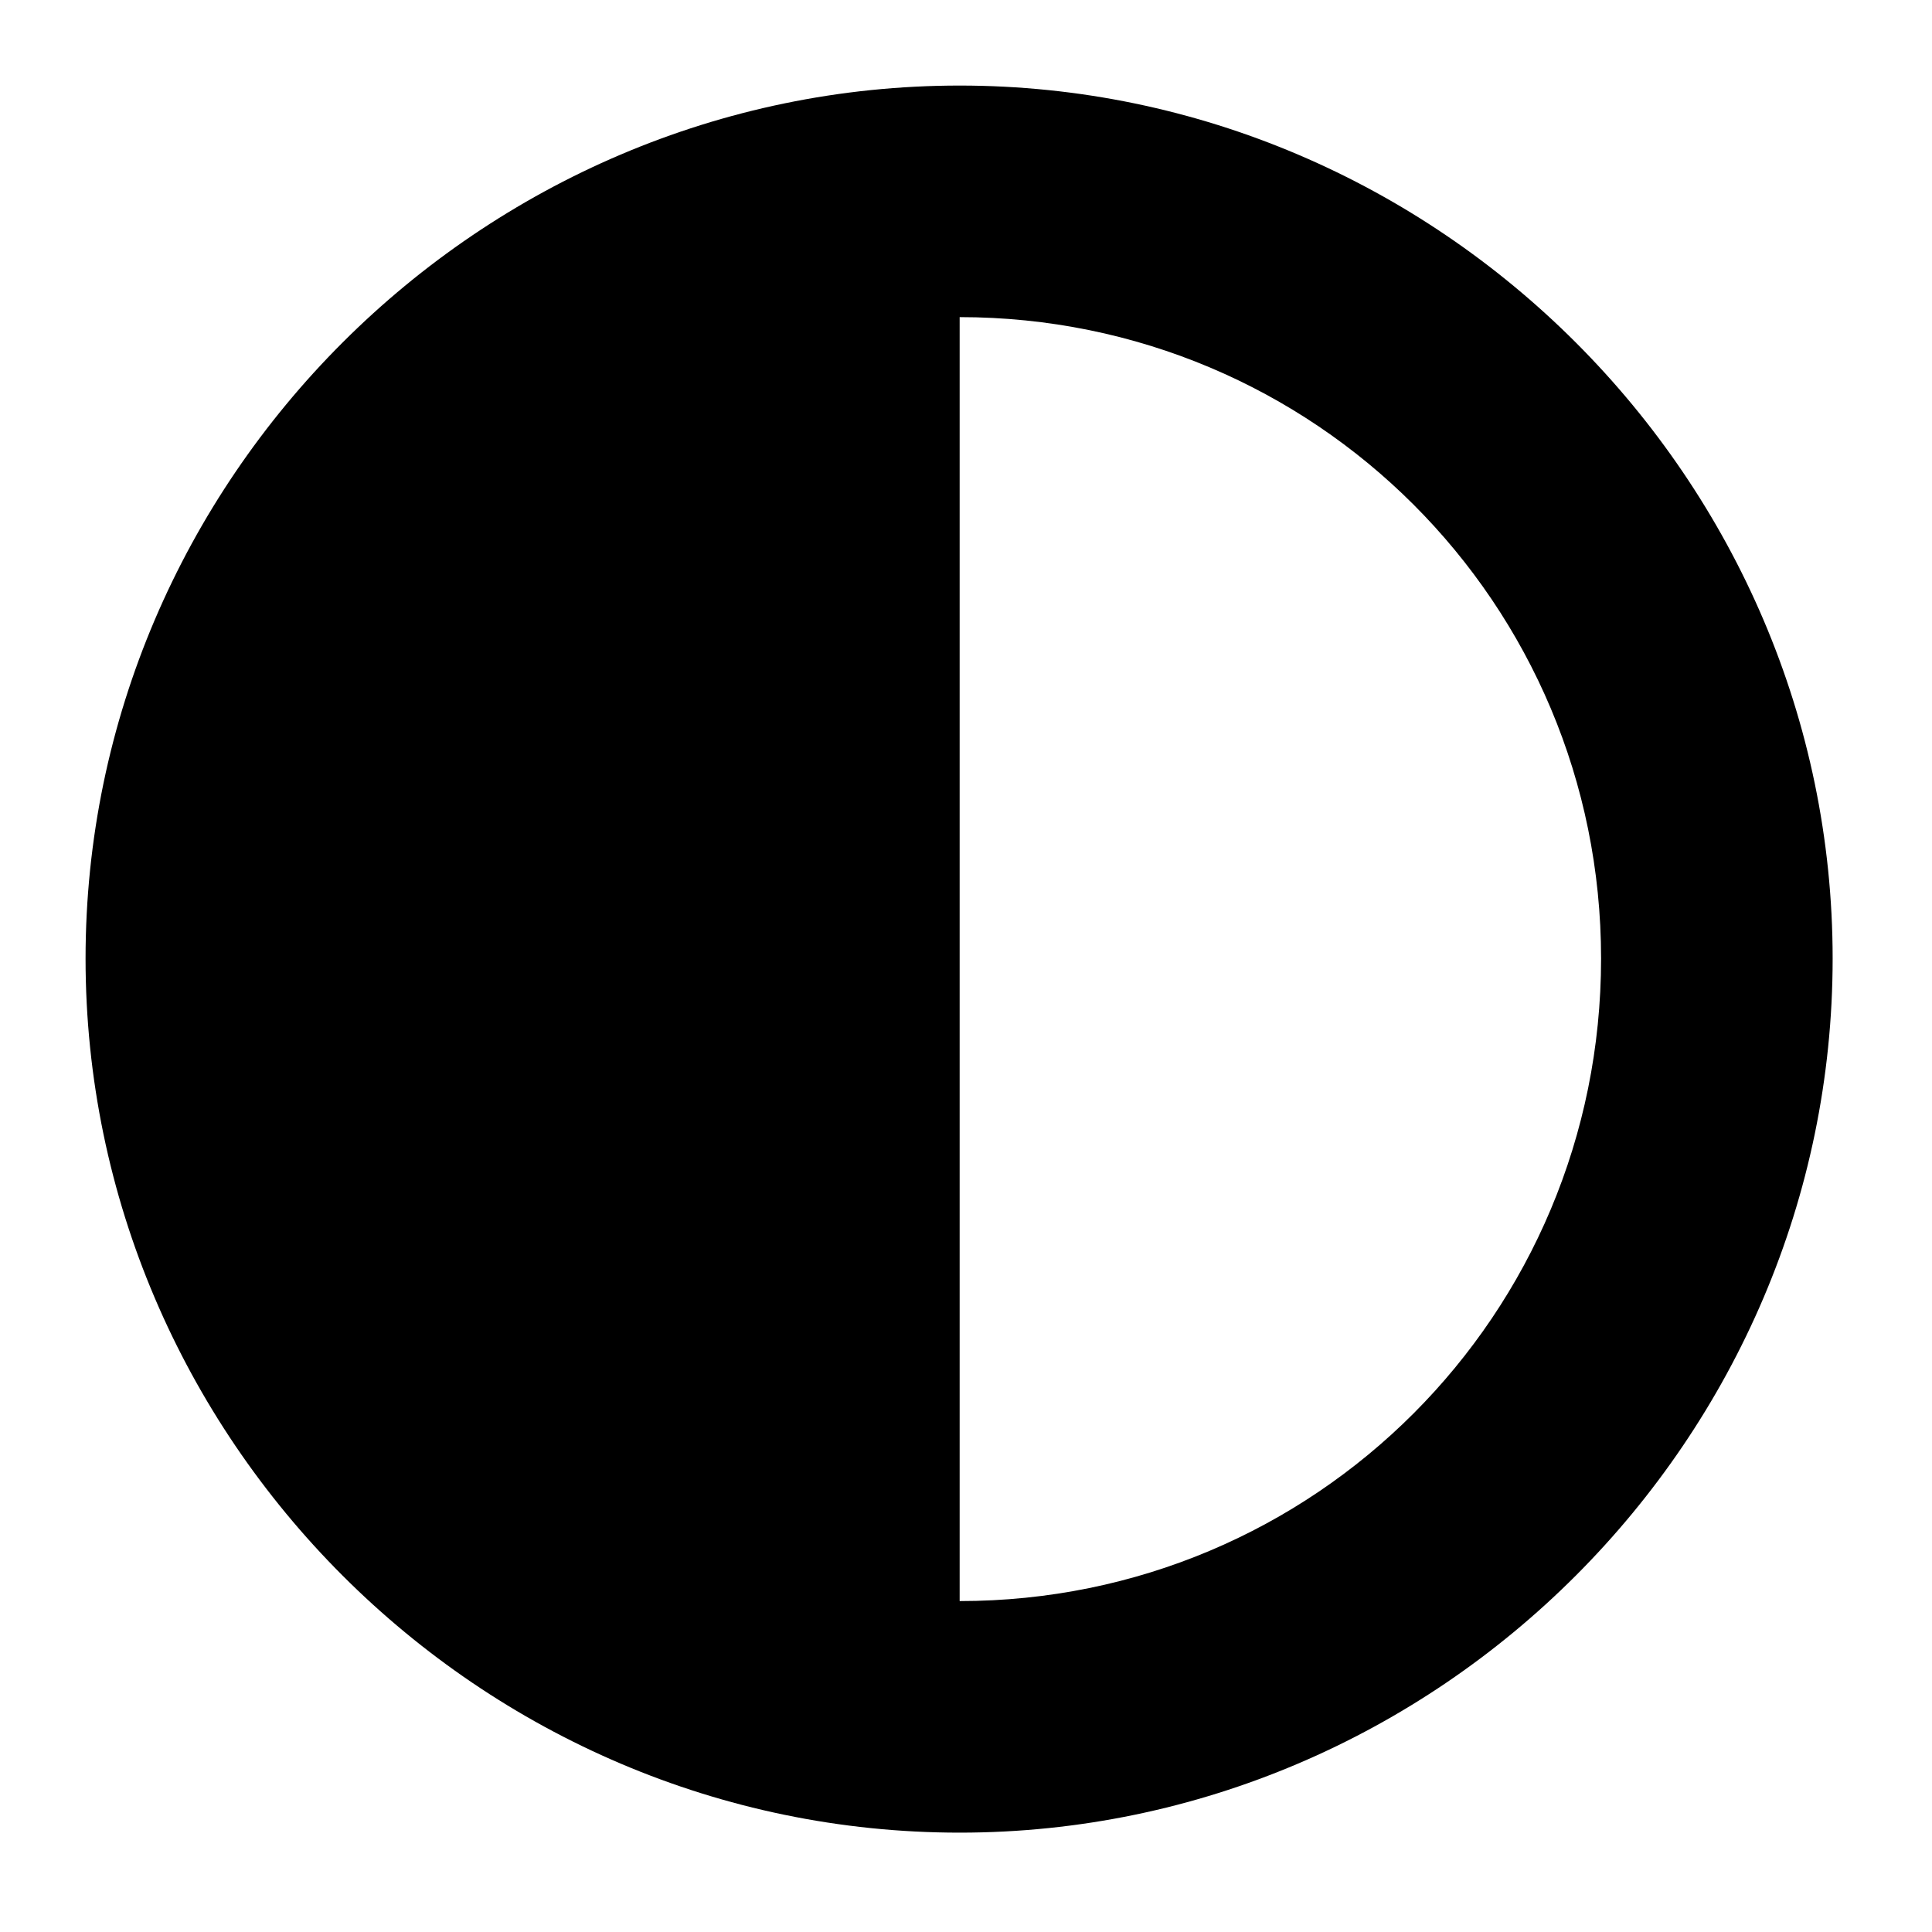 <svg width="14" height="14" viewBox="0 0 14 14" fill="none" xmlns="http://www.w3.org/2000/svg">
<path d="M6.954 13.28C10.425 13.28 13.28 10.425 13.28 6.946C13.28 3.476 10.425 0.62 6.954 0.62C3.476 0.62 0.62 3.476 0.62 6.946C0.62 10.425 3.476 13.28 6.954 13.28ZM6.954 11.602V2.298C9.528 2.298 11.602 4.372 11.602 6.946C11.602 9.528 9.528 11.602 6.954 11.602Z" fill="black"/>
</svg>
